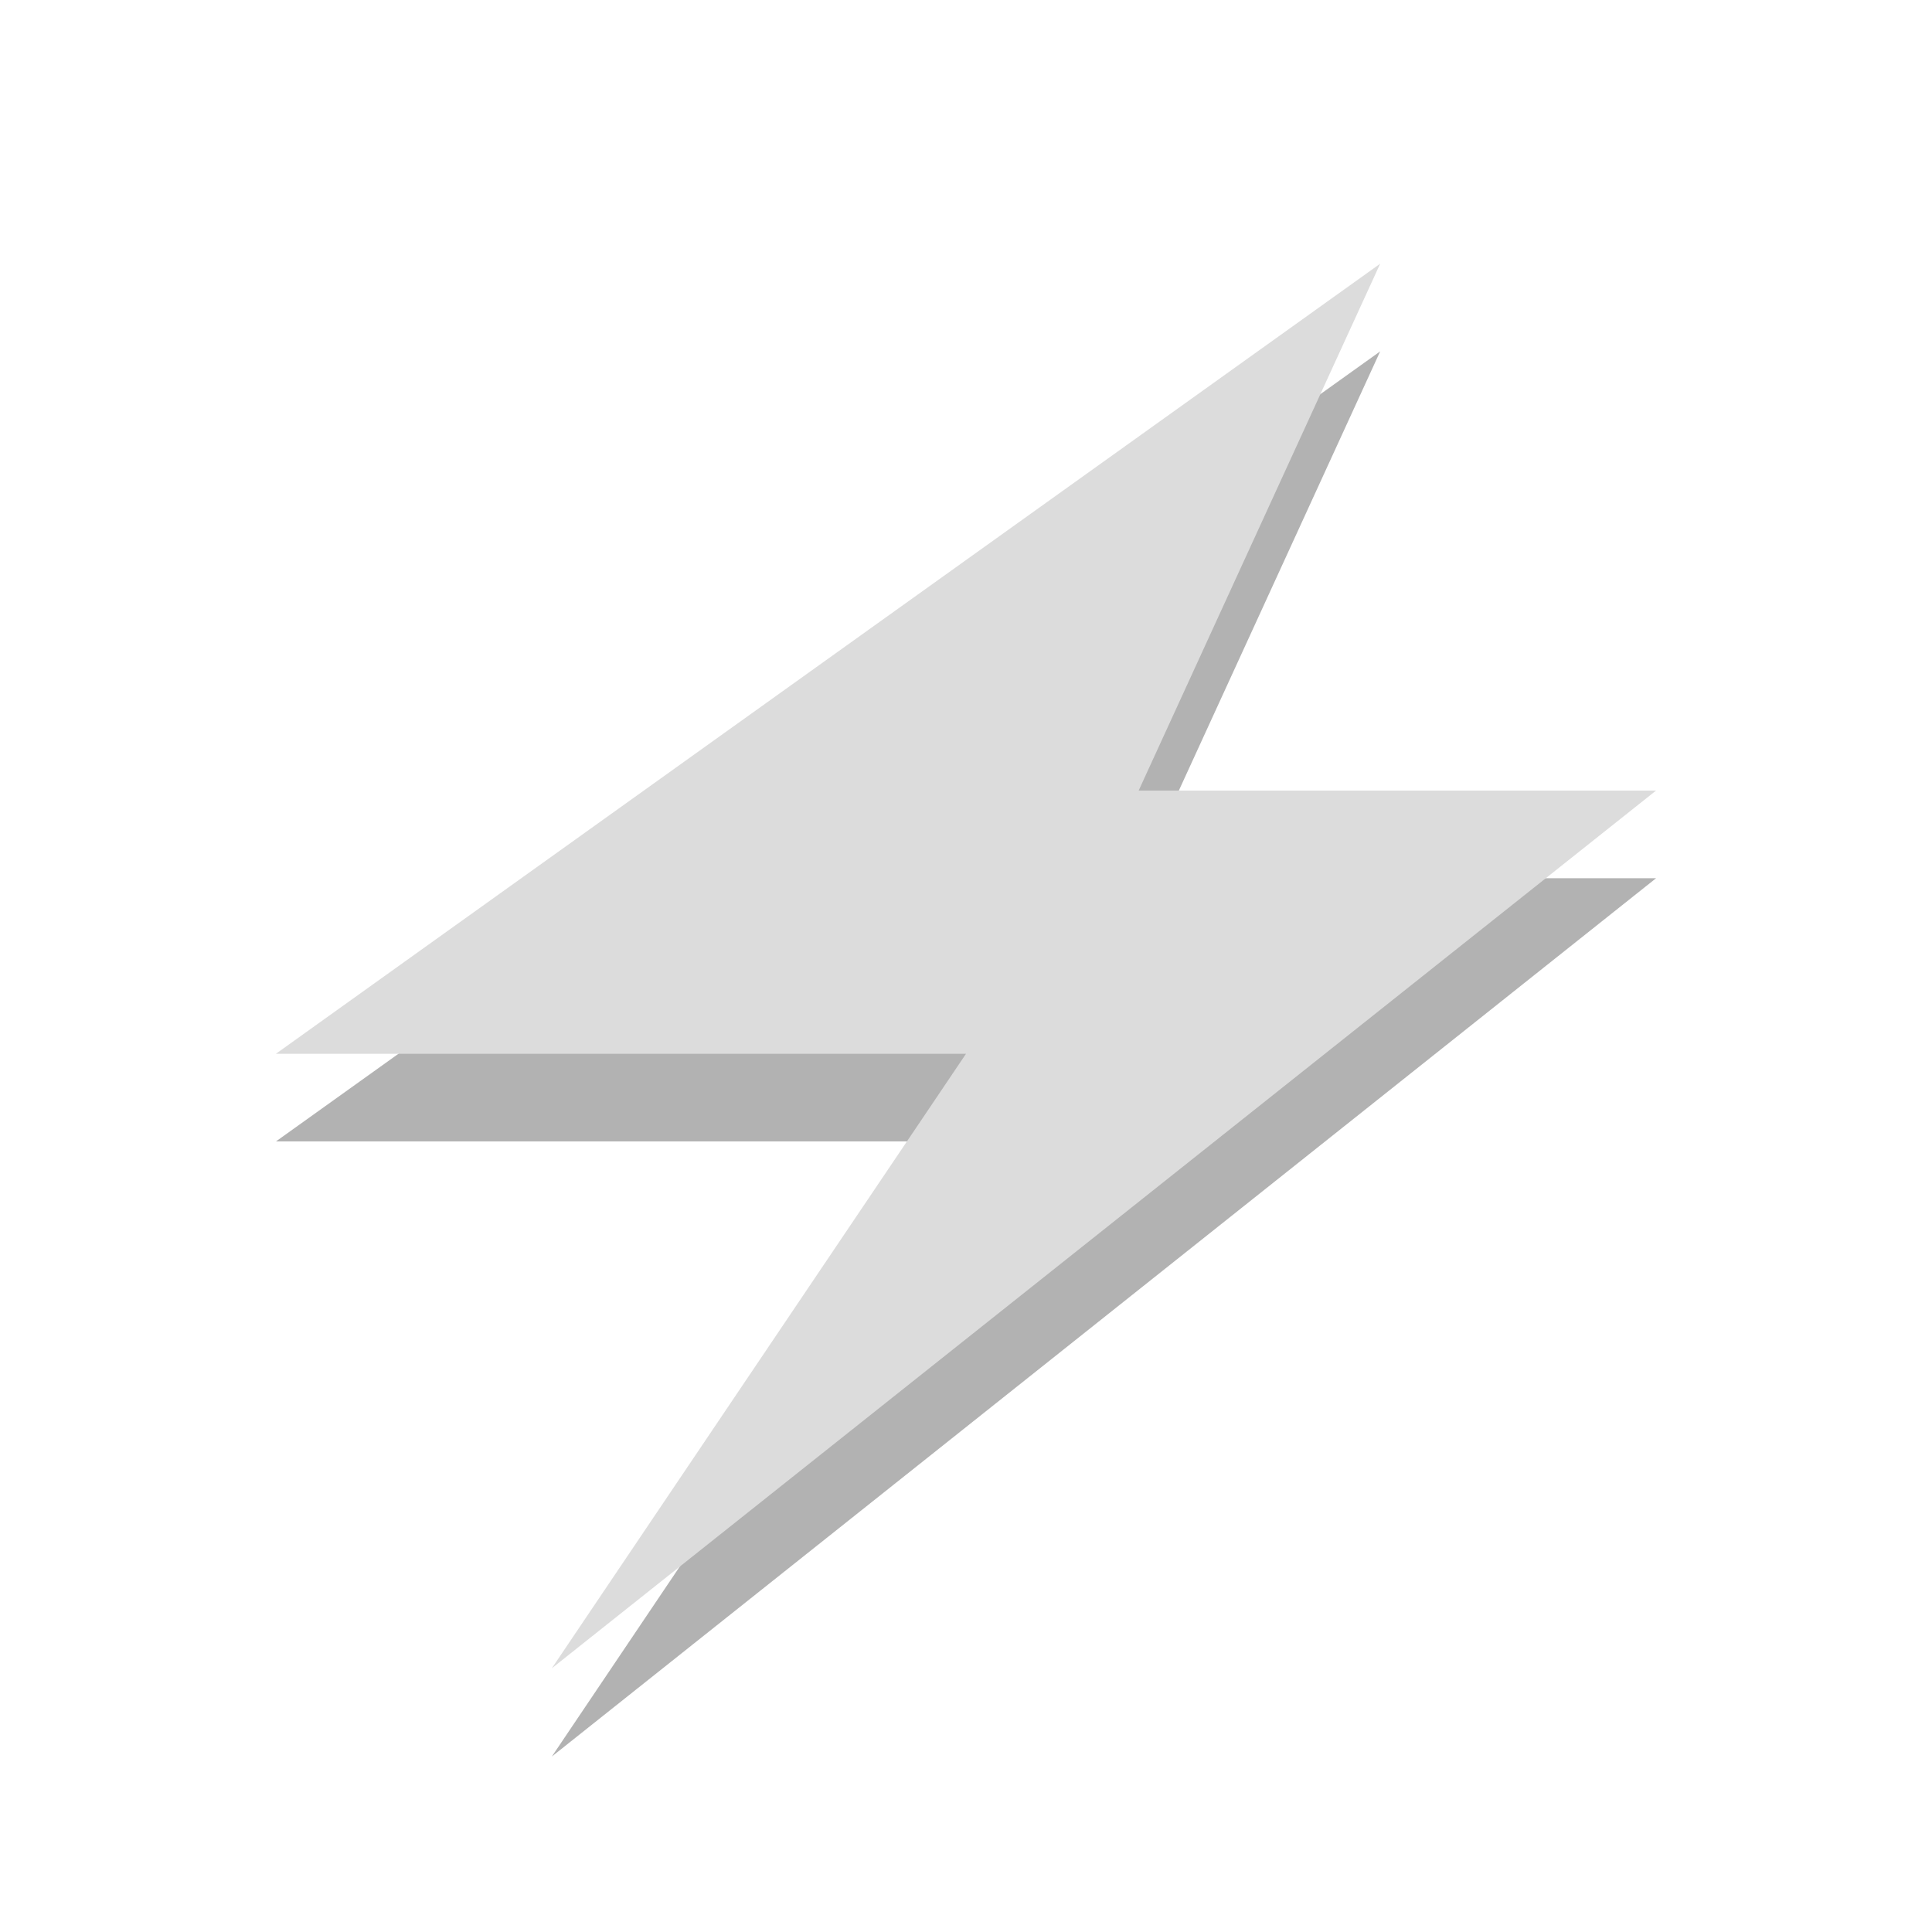 <svg xmlns="http://www.w3.org/2000/svg" xmlns:xlink="http://www.w3.org/1999/xlink" width="16" height="16" viewBox="0 0 16 16"><g fill-rule="evenodd"><path fill="#000" fill-opacity=".302" d="M 11.43 2.91 L 2.285 9.453 L 8 9.453 L 4.57 14.547 L 13.715 7.273 L 9.43 7.273 Z"/><path fill="#dcdcdc" d="M 11.43 2.184 L 2.285 8.727 L 8 8.727 L 4.57 13.816 L 13.715 6.547 L 9.43 6.547 Z"/></g></svg>